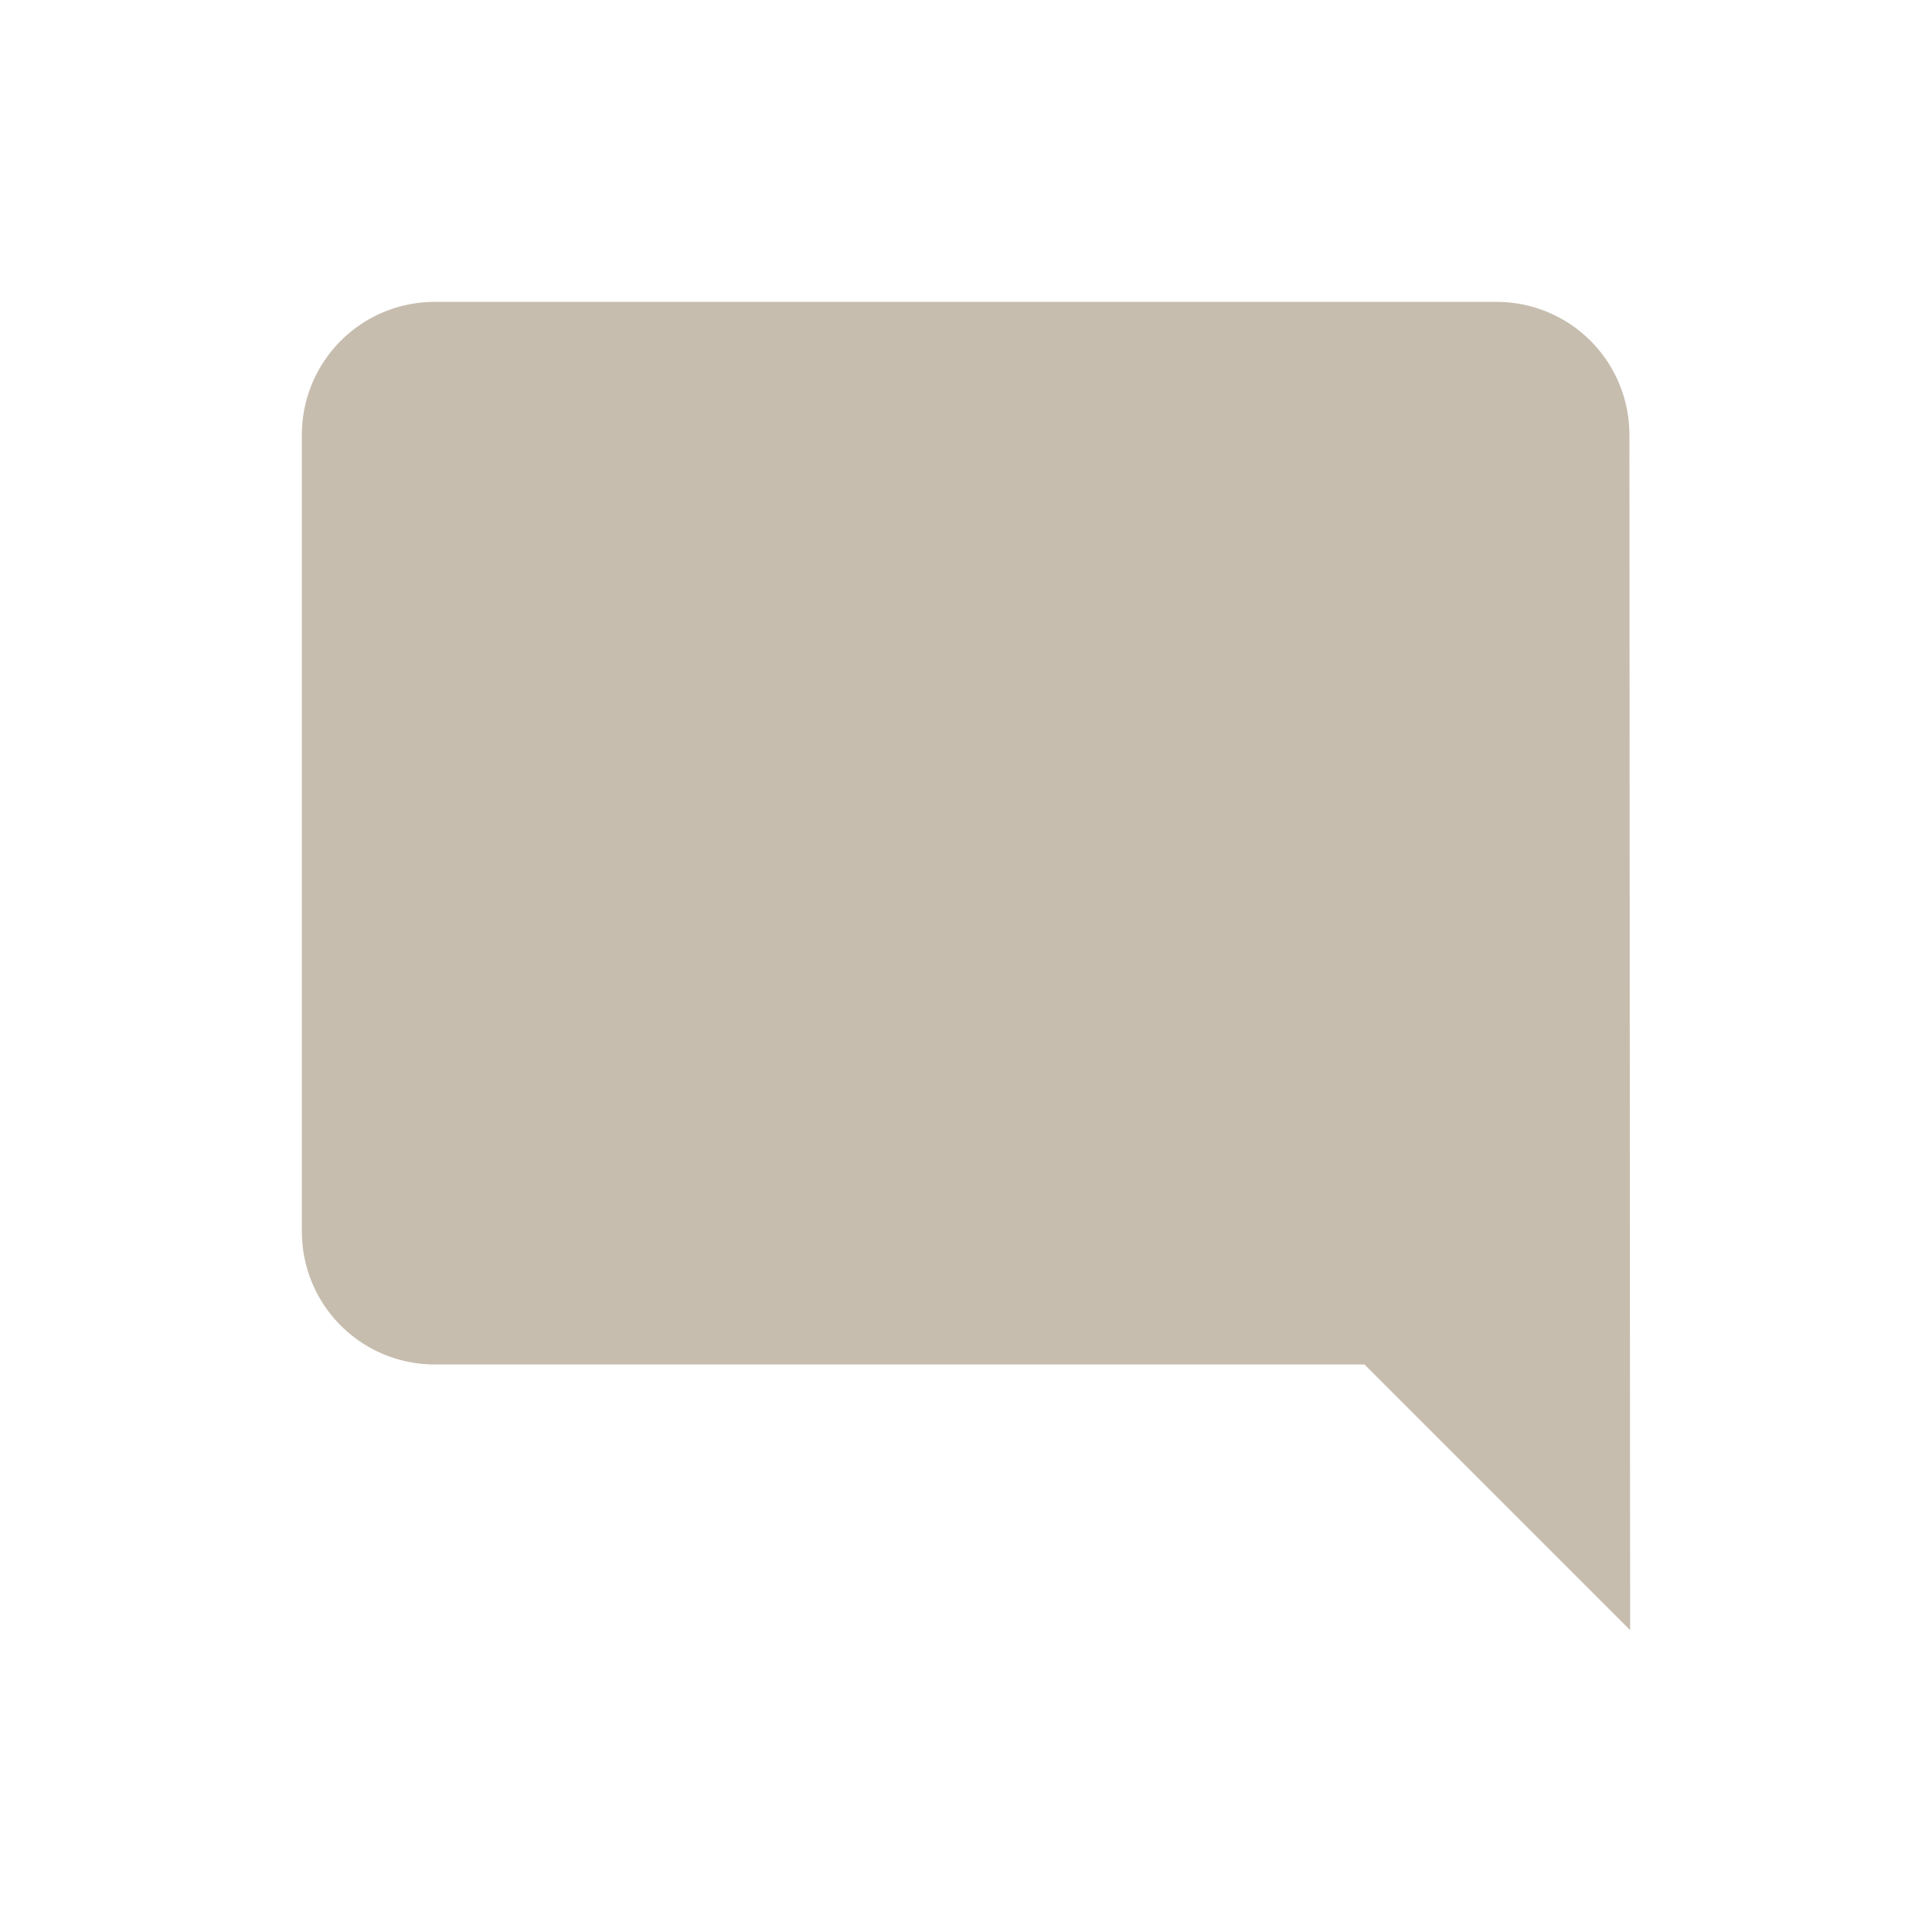 <svg xmlns="http://www.w3.org/2000/svg" xmlns:xlink="http://www.w3.org/1999/xlink" width="16" height="16" viewBox="0 0 16 16">
  <defs>
    <clipPath id="clip-icon_review">
      <rect width="16" height="16"/>
    </clipPath>
  </defs>
  <g id="icon_review" clip-path="url(#clip-icon_review)">
    <g id="baseline-mode_comment-24px" transform="translate(0.5 0.5)">
      <path id="パス_26" data-name="パス 26" d="M12.994,3.1A1.1,1.1,0,0,0,11.9,2H3.1A1.1,1.1,0,0,0,2,3.1V9.7a1.1,1.1,0,0,0,1.1,1.1h7.7L13,13Z" transform="translate(0 0)" fill="#c7bdae"/>
      <path id="パス_27" data-name="パス 27" d="M0,0H15V15H0Z" fill="none"/>
    </g>
  </g>
</svg>
